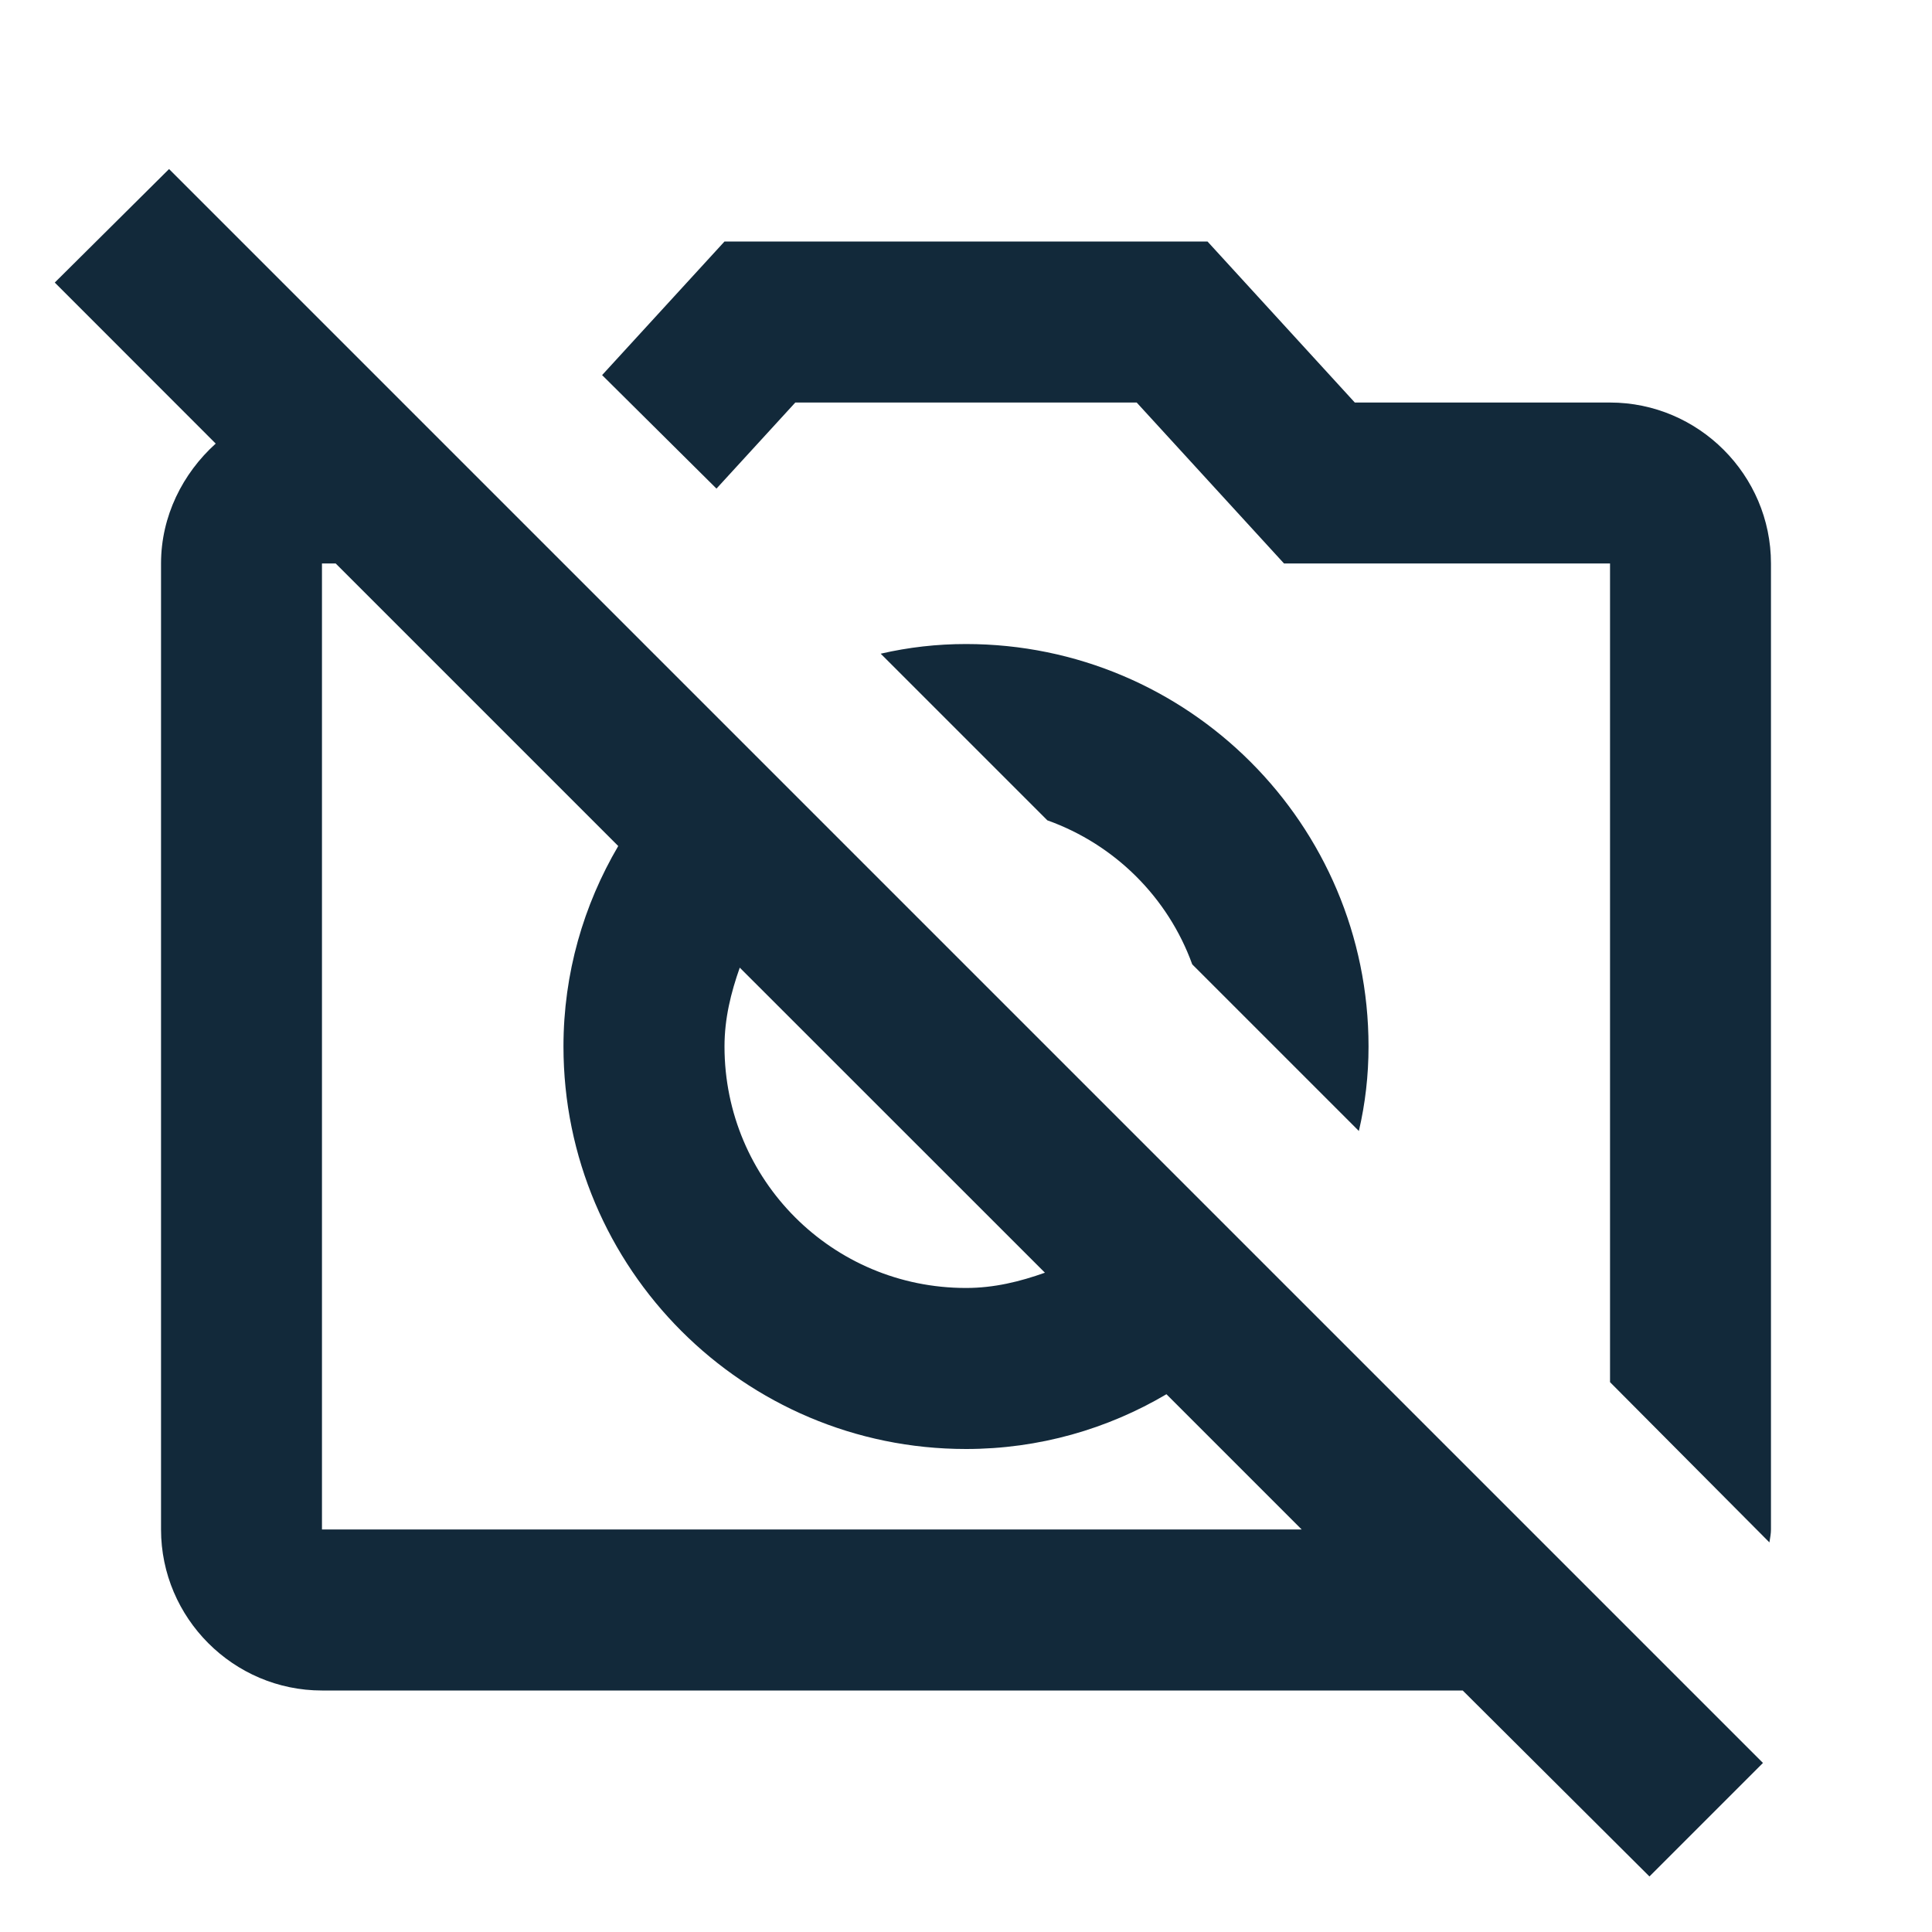 <svg width="20" height="20" viewBox="0 0 20 20" fill="none" xmlns="http://www.w3.org/2000/svg">
<path d="M7.417 5.058L6.233 3.883L7.5 2.5H12.5L14.025 4.167H16.667C17.583 4.167 18.333 4.917 18.333 5.833V15.833C18.333 15.875 18.325 15.917 18.317 15.967L16.667 14.308V5.833H13.292L11.767 4.167H8.233L7.417 5.058ZM17.075 19.425L15.142 17.5H3.333C2.417 17.5 1.667 16.75 1.667 15.833V5.833C1.667 5.342 1.892 4.9 2.233 4.592L0.567 2.925L1.75 1.75L18.25 18.25L17.075 19.425ZM7.658 10.017C7.567 10.275 7.5 10.542 7.5 10.833C7.5 12.217 8.617 13.333 10 13.333C10.292 13.333 10.558 13.267 10.817 13.175L7.658 10.017ZM13.475 15.833L12.075 14.433C11.467 14.792 10.758 15 10 15C7.7 15 5.833 13.133 5.833 10.833C5.833 10.075 6.042 9.367 6.4 8.758L3.475 5.833H3.333V15.833H13.475ZM12.342 9.983L14.067 11.708C14.133 11.425 14.167 11.133 14.167 10.833C14.167 8.533 12.3 6.667 10 6.667C9.7 6.667 9.408 6.7 9.117 6.767L10.842 8.492C11.542 8.742 12.092 9.292 12.342 9.983Z" fill="#12293A"/>
</svg>
